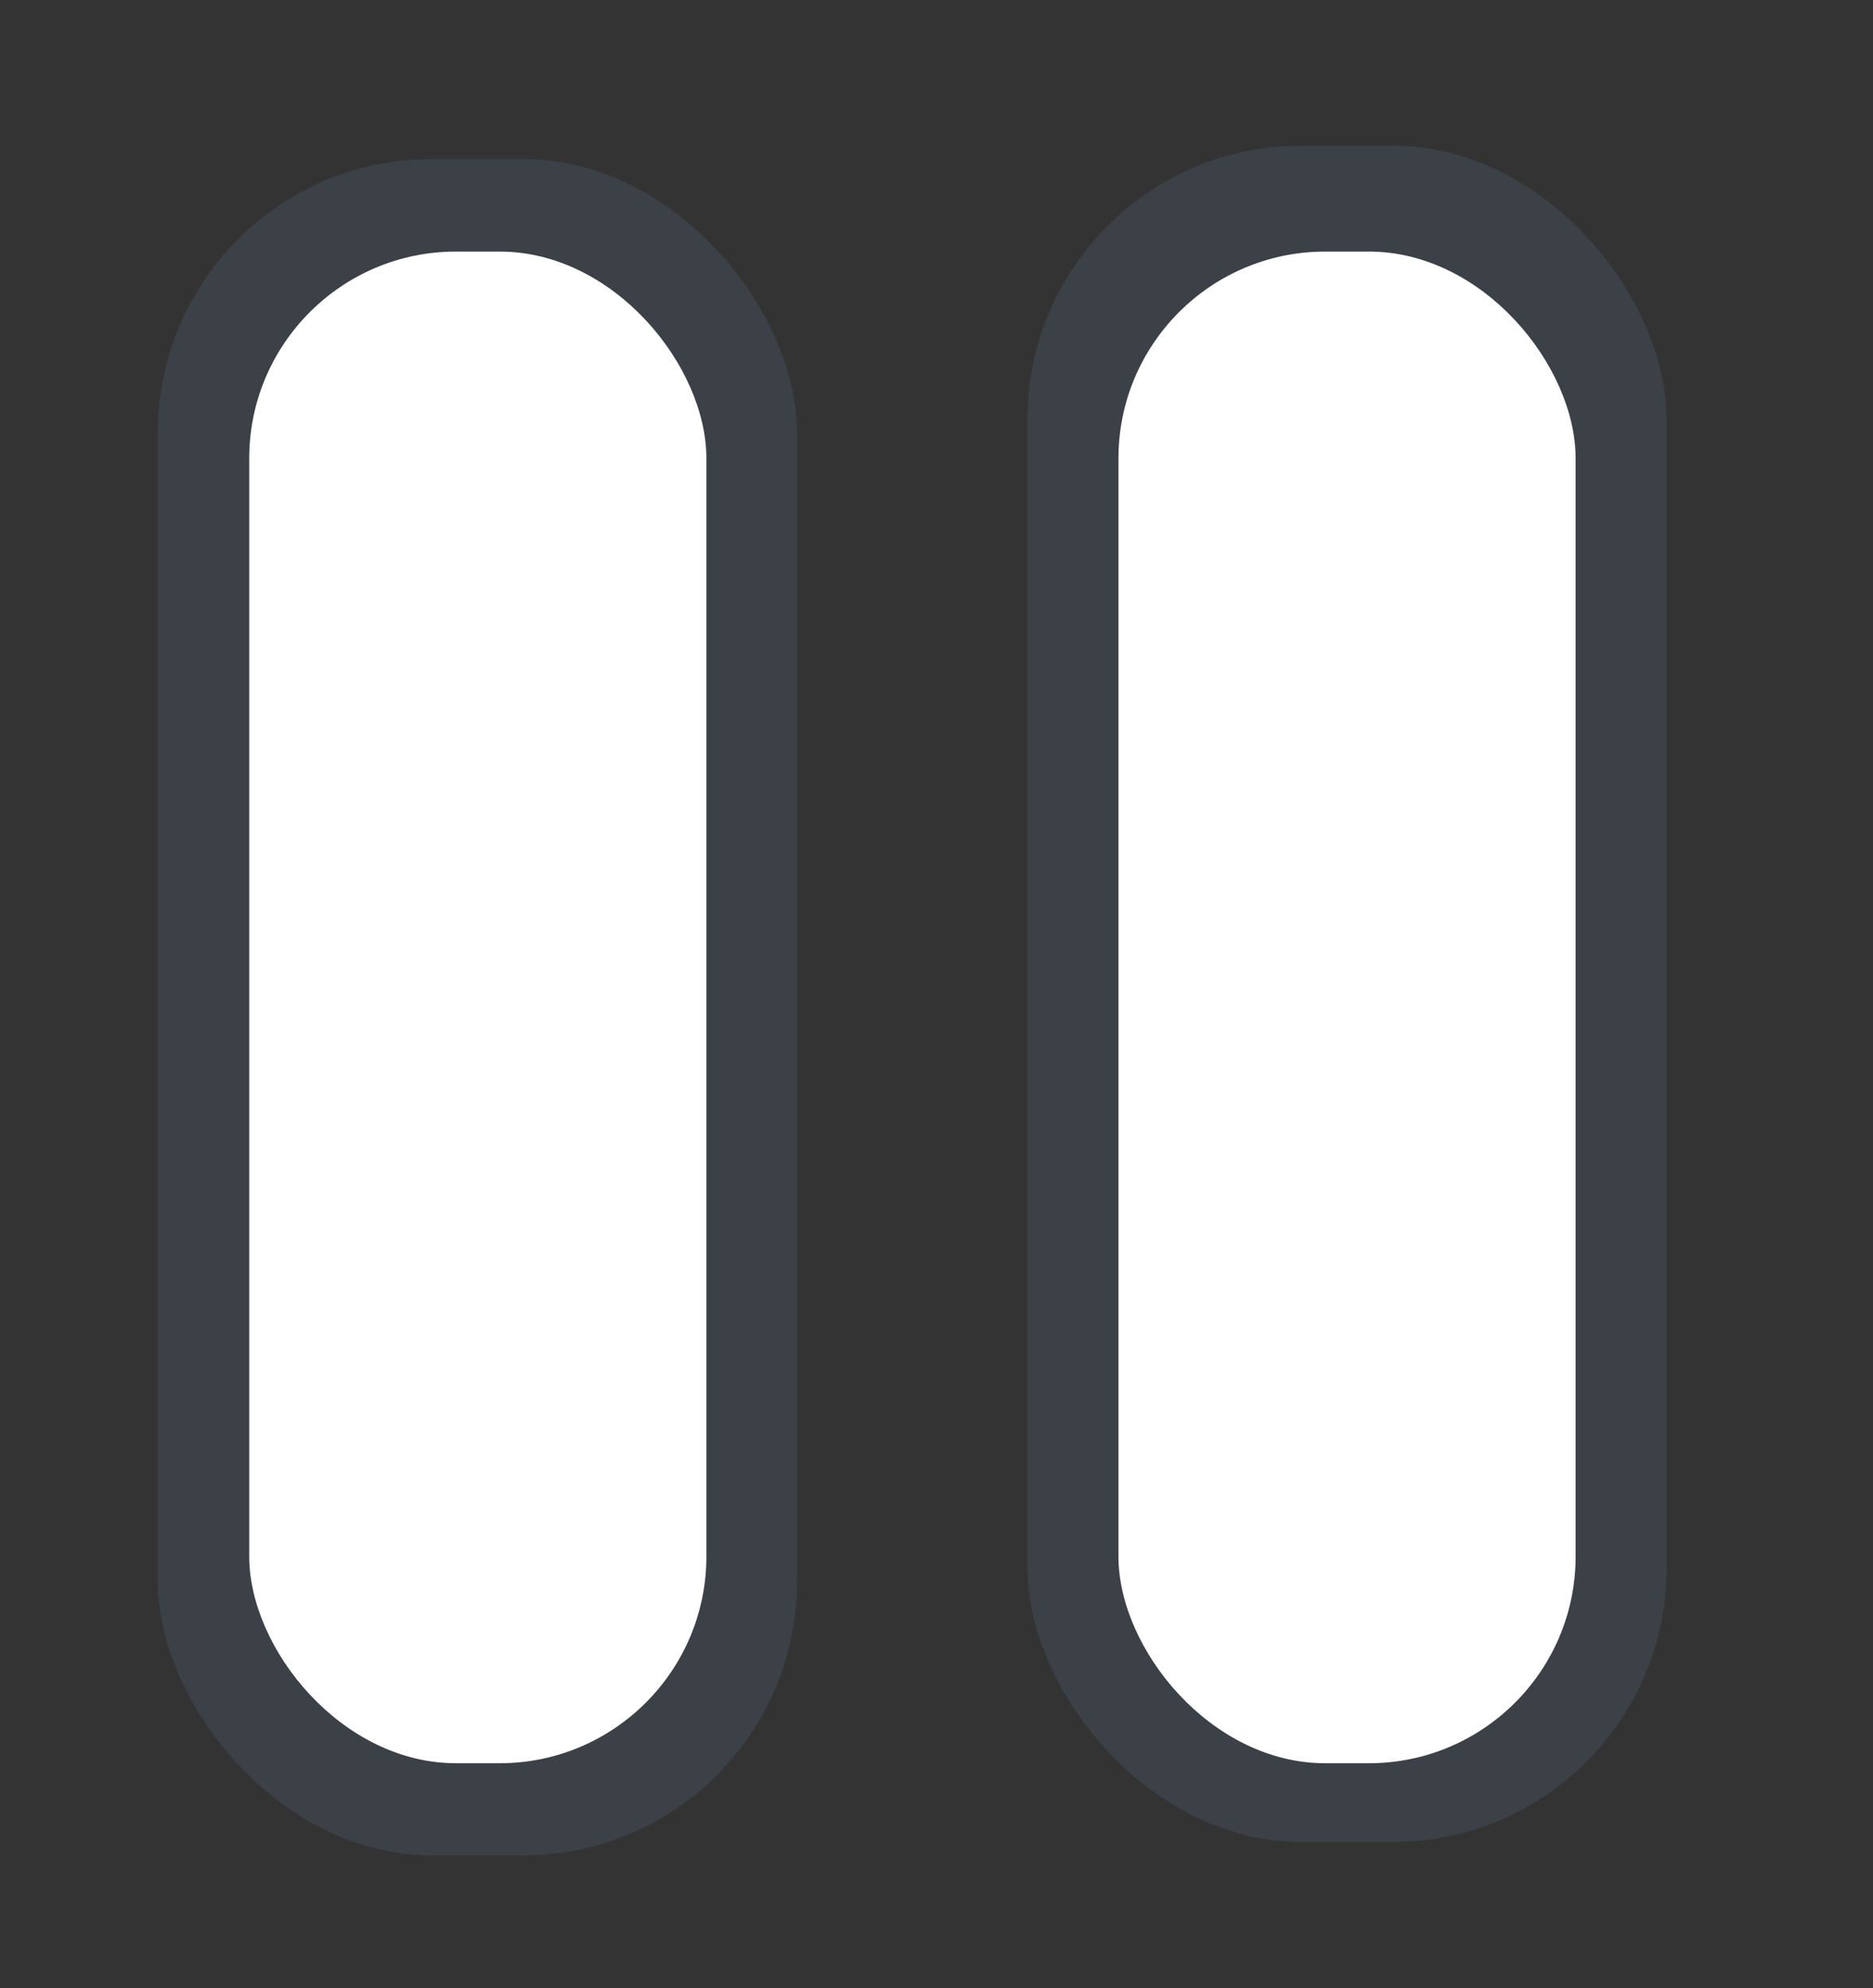 <svg id="Layer_1" data-name="Layer 1" xmlns="http://www.w3.org/2000/svg" width="49" height="52" viewBox="0 0 49 52">
  <rect x="0" y="0" width="49" height="52" fill="#333333" stroke="none"/>
  <defs>
    <style>
      .cls-1 {
        fill: #94bbff;
        opacity: 0.1;
      }

      .cls-2 {
        fill: #fff;
      }
    </style>
  </defs>
  <rect class="cls-1" x="26.88" y="3.81" width="16.72" height="44.37" rx="7.16"/>
  <rect class="cls-1" x="4.13" y="4.16" width="16.72" height="44.37" rx="7.16"/>
  <rect class="cls-2" x="6.52" y="6.58" width="11.96" height="39.54" rx="5.41"/>
  <rect class="cls-2" x="29.26" y="6.58" width="11.96" height="39.54" rx="5.41"/>
</svg>
